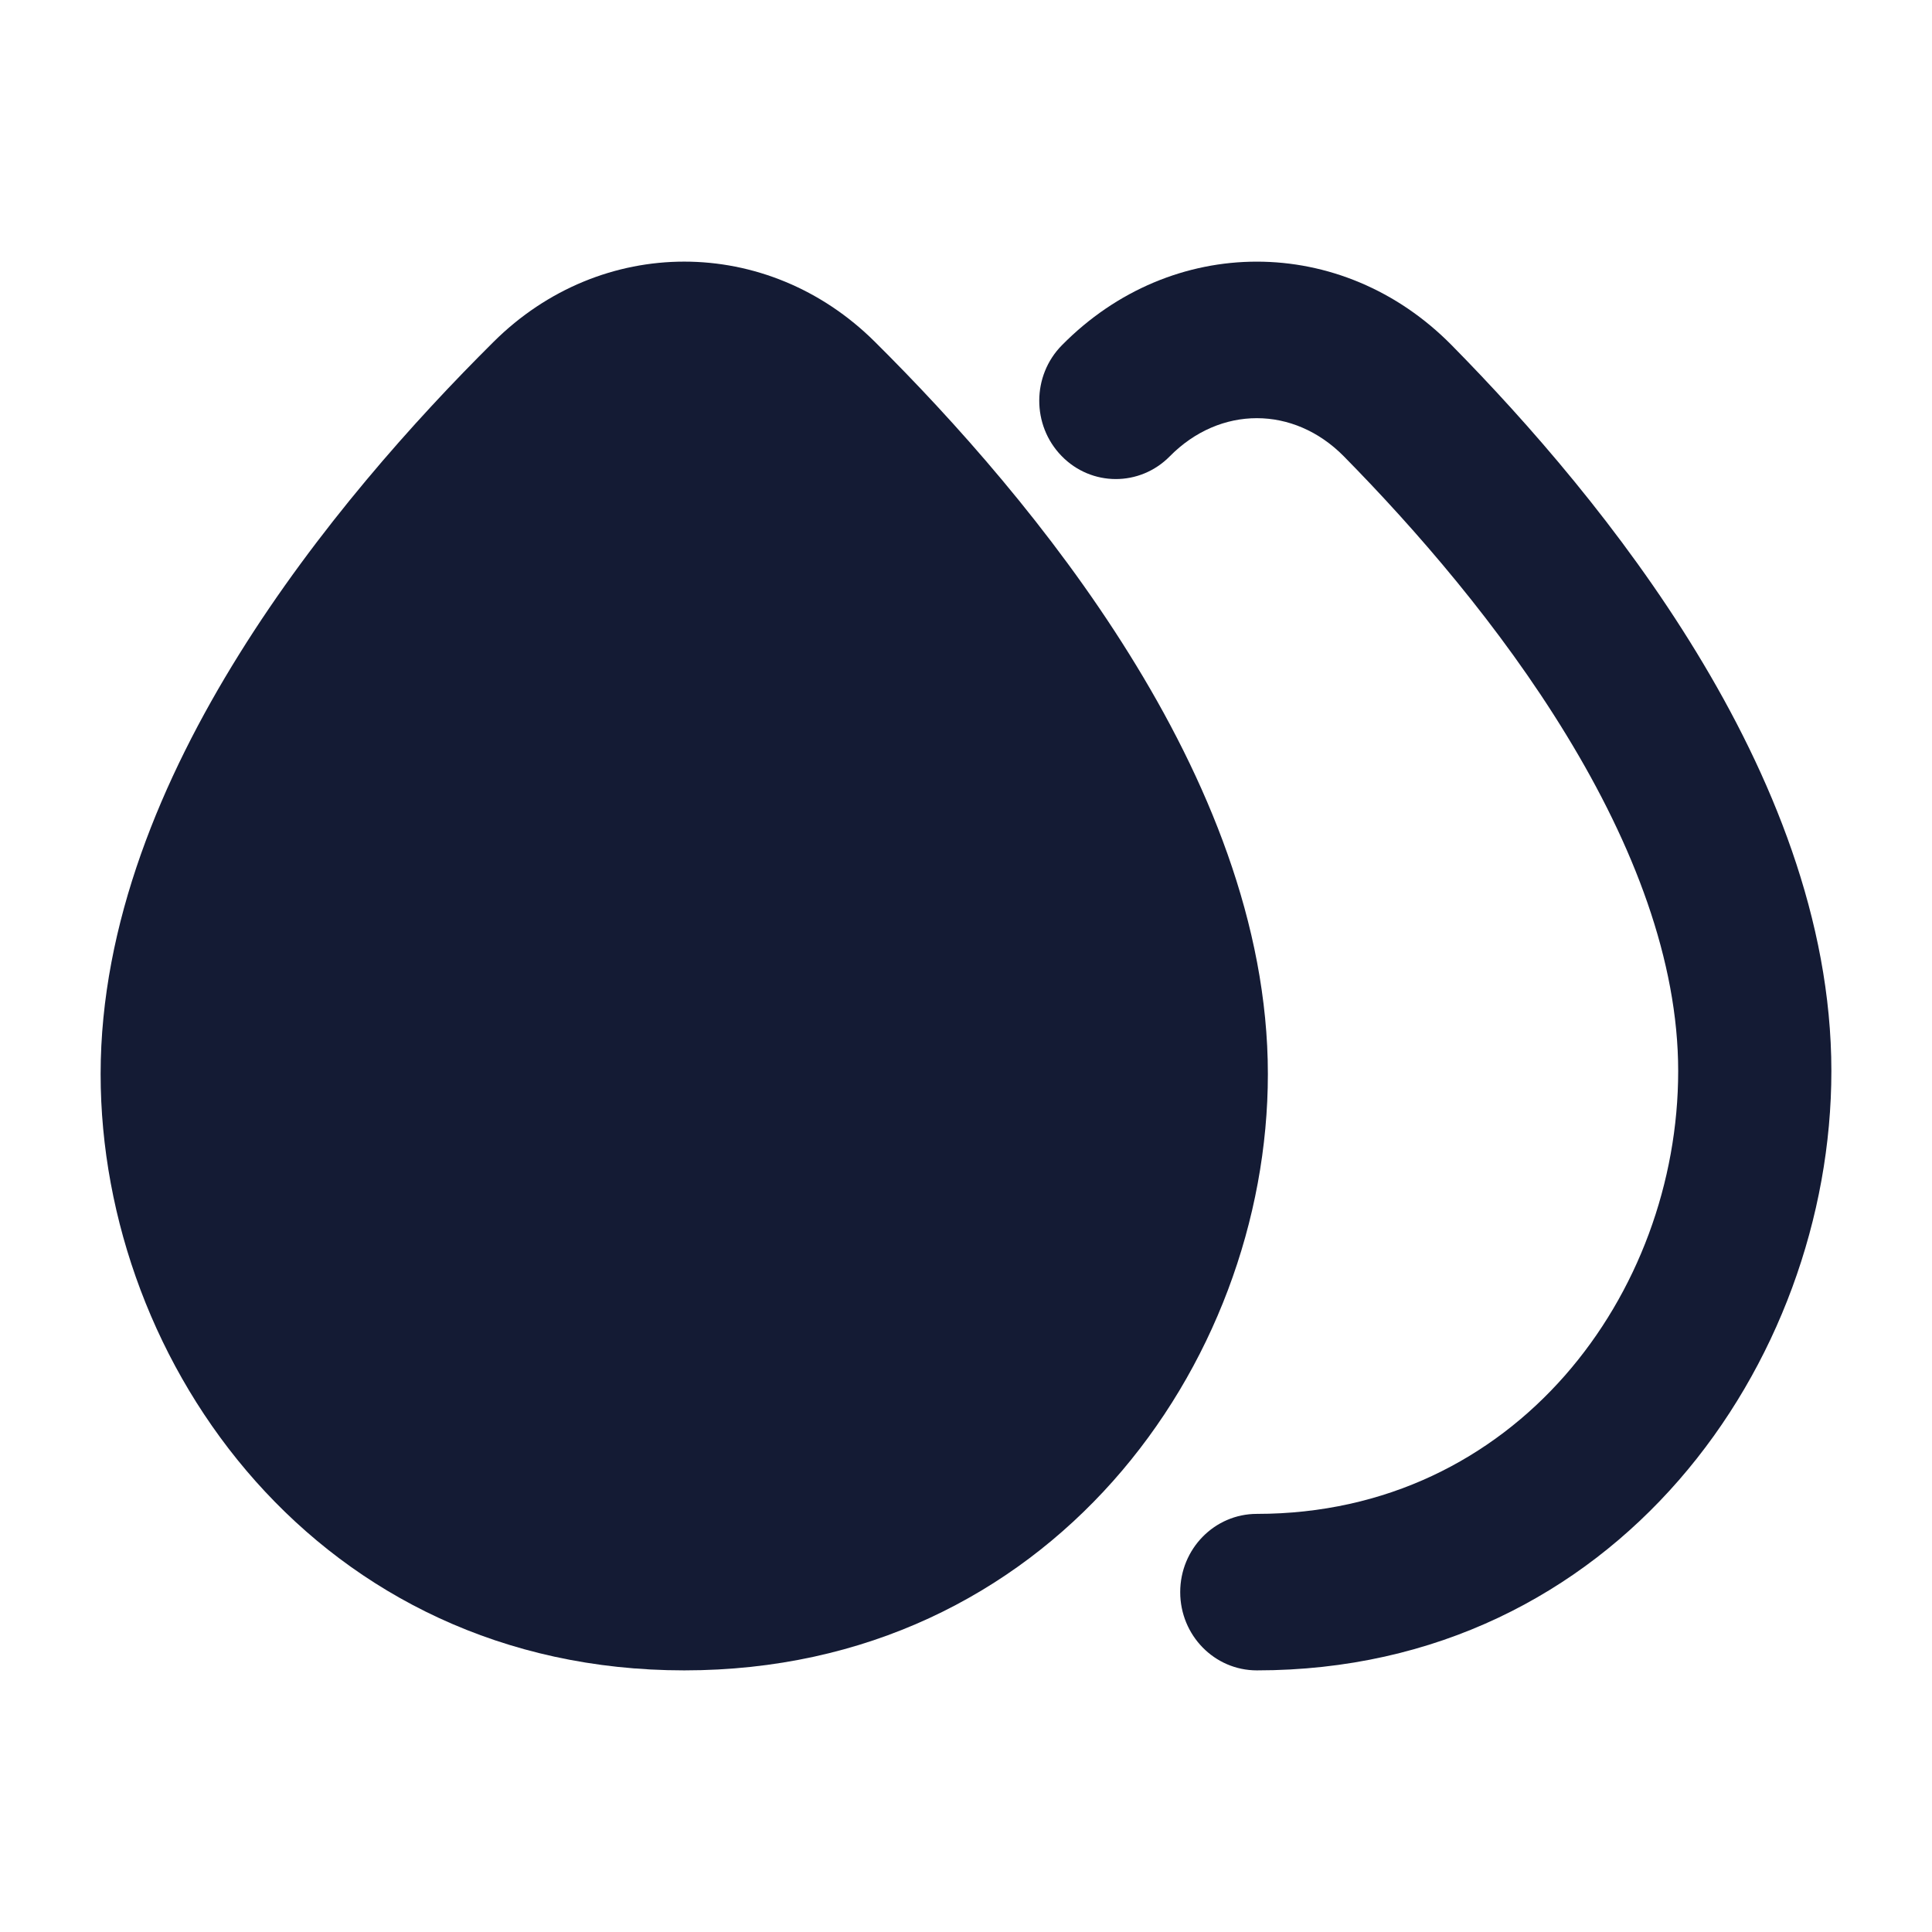 <svg width="24" height="24" viewBox="0 0 24 24" fill="none" xmlns="http://www.w3.org/2000/svg">
<path d="M6.132 4.246C7.468 2.918 9.532 2.918 10.868 4.246C11.852 5.223 13.061 6.573 14.027 8.124C14.989 9.667 15.75 11.472 15.75 13.342C15.75 16.957 13.03 20.75 8.5 20.75C3.97 20.75 1.25 16.957 1.25 13.342C1.25 11.472 2.011 9.667 2.973 8.124C3.939 6.573 5.148 5.223 6.132 4.246Z" fill="#141B34"/>
<path fill-rule="evenodd" clip-rule="evenodd" d="M16.693 5.668C16.07 5.037 15.155 5.037 14.532 5.668C14.159 6.047 13.557 6.045 13.187 5.664C12.816 5.283 12.818 4.667 13.191 4.289C14.555 2.904 16.67 2.904 18.034 4.289C18.978 5.247 20.142 6.574 21.074 8.103C22.001 9.623 22.75 11.422 22.75 13.305C22.75 16.927 20.08 20.75 15.613 20.75C15.087 20.75 14.661 20.315 14.661 19.778C14.661 19.241 15.087 18.806 15.613 18.806C18.832 18.806 20.847 16.065 20.847 13.305C20.847 11.934 20.293 10.498 19.459 9.132C18.632 7.775 17.578 6.567 16.693 5.668Z" fill="#141B34"/>
</svg>
